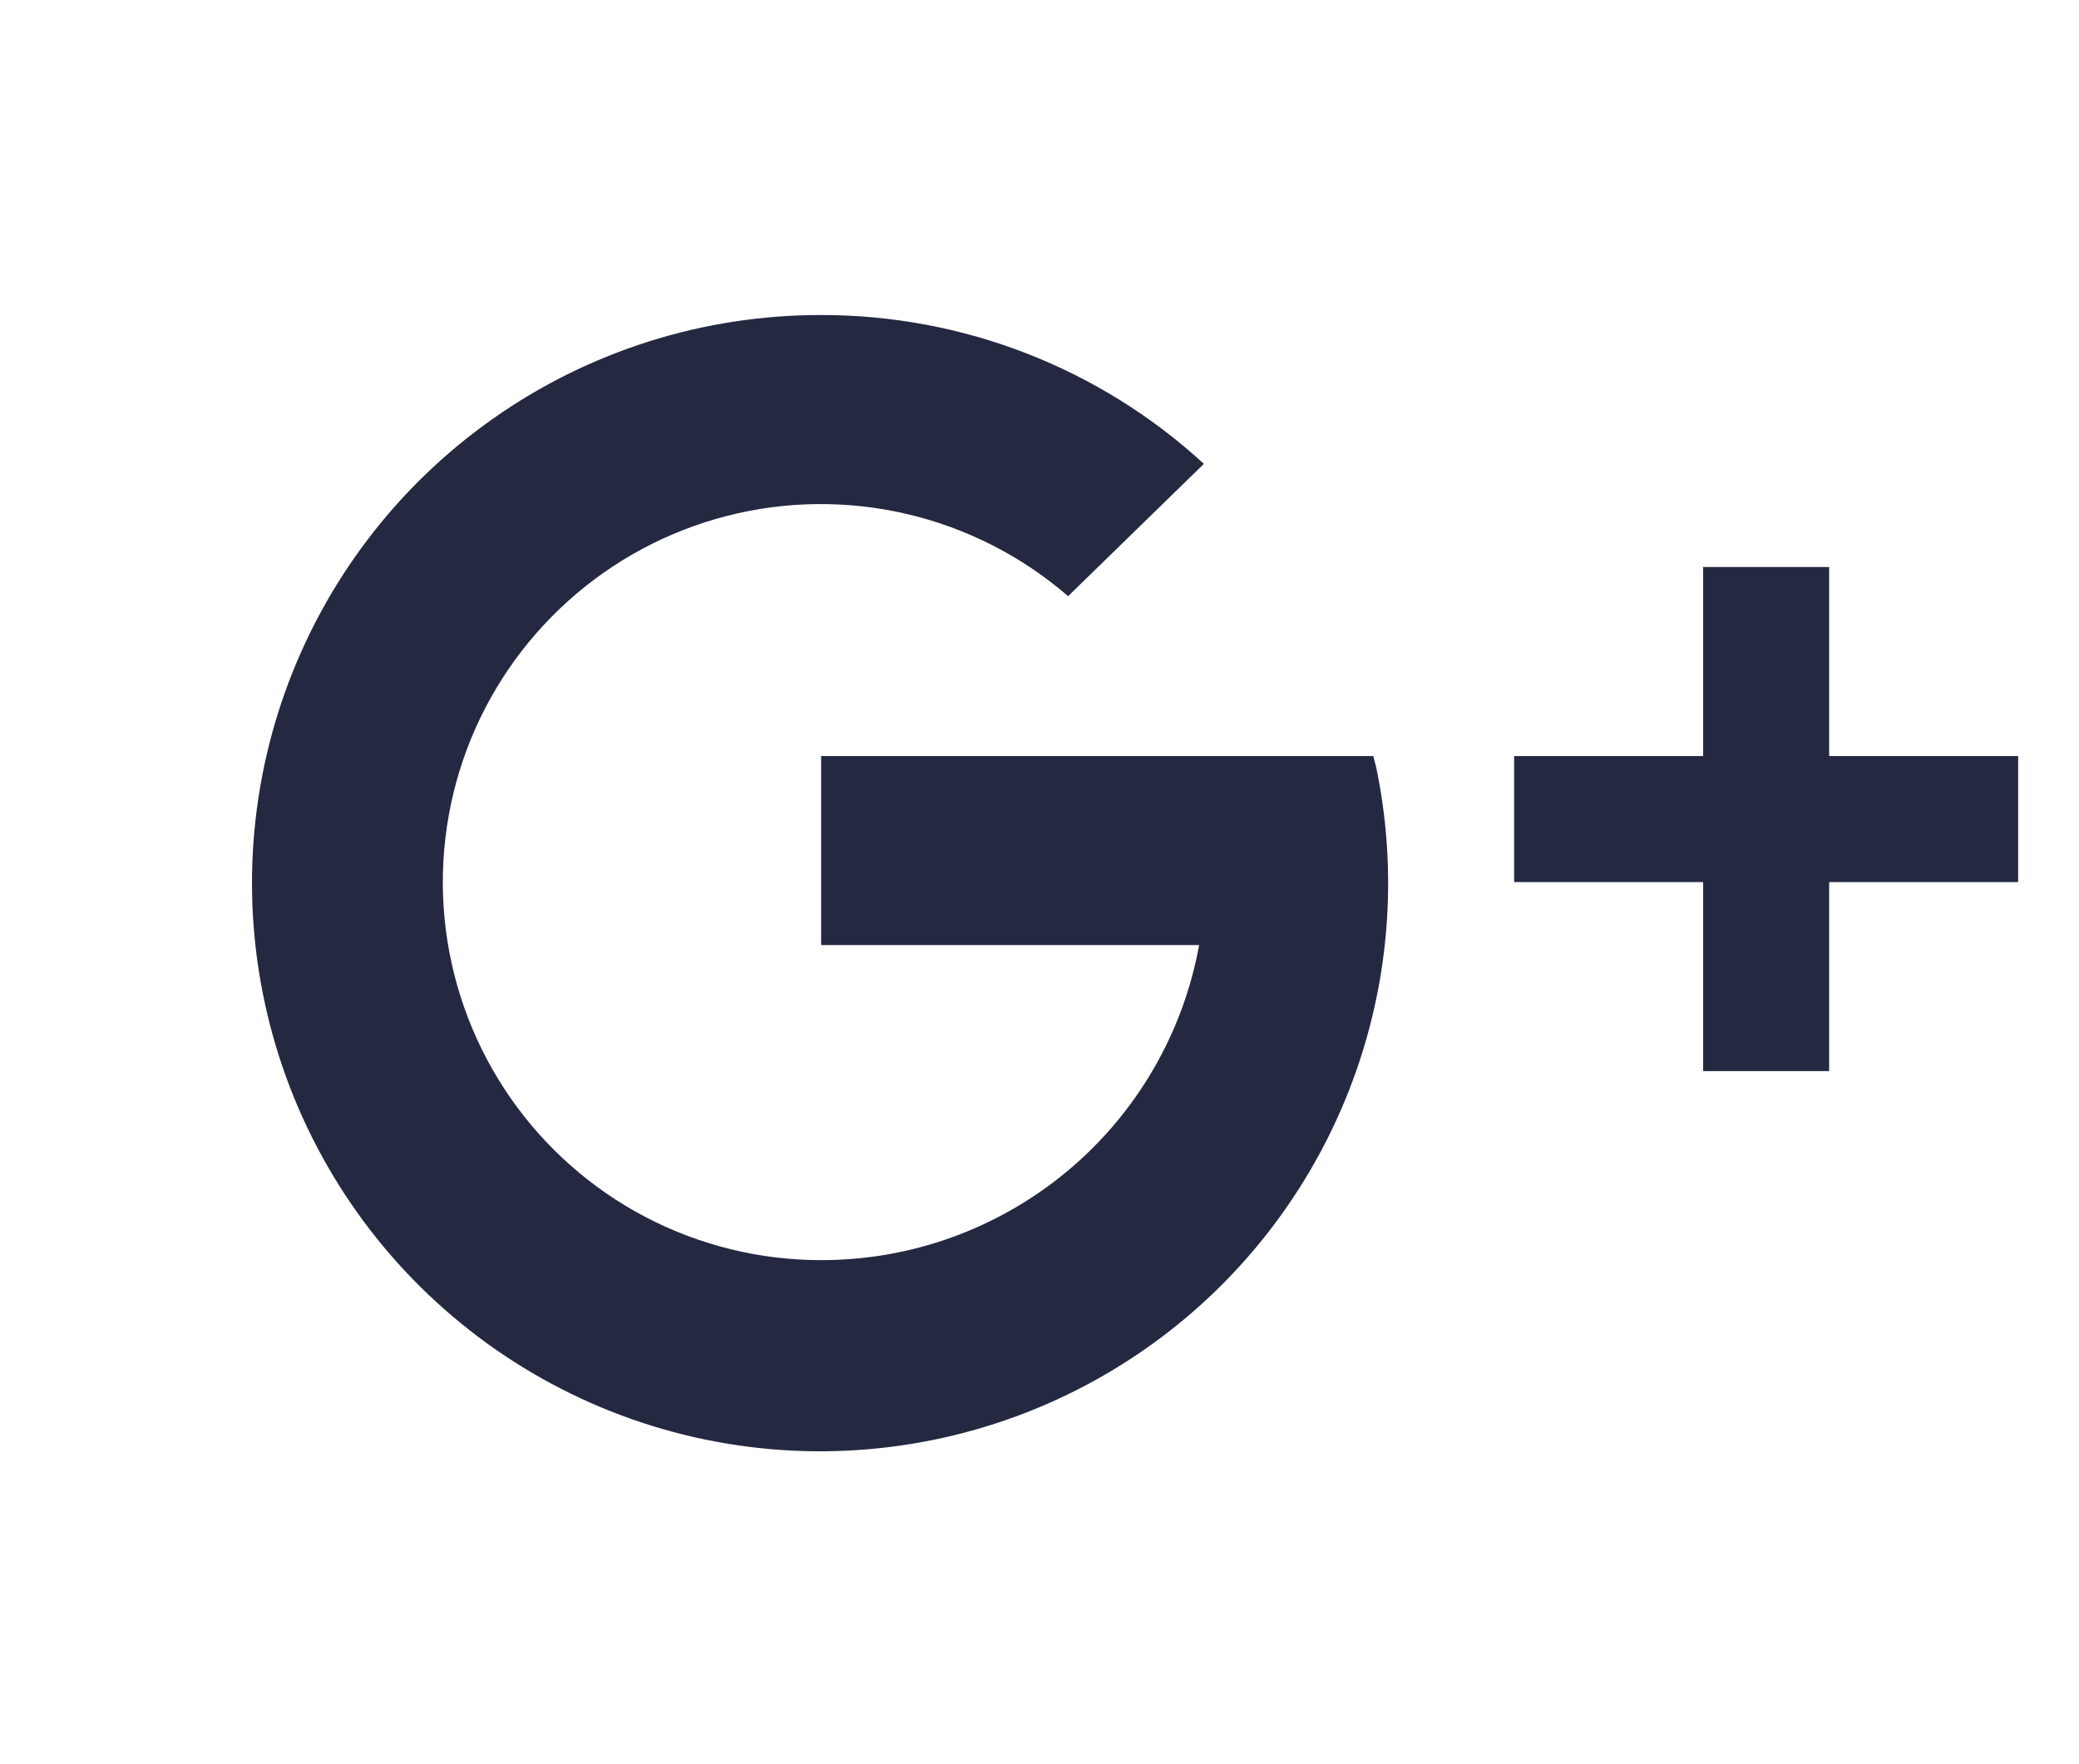 <svg width="33" height="28" viewBox="0 0 33 28" fill="none" xmlns="http://www.w3.org/2000/svg">
<path d="M13.034 5C11.172 4.997 9.354 5.57 7.831 6.641C6.308 7.711 5.153 9.228 4.526 10.981C3.899 12.735 3.831 14.639 4.33 16.433C4.829 18.227 5.871 19.823 7.313 21C8.755 22.178 10.527 22.881 12.384 23.012C14.242 23.142 16.094 22.695 17.687 21.73C19.28 20.766 20.535 19.332 21.28 17.626C22.026 15.919 22.224 14.024 21.849 12.2L21.799 12H13.034V15H19.034C18.778 16.404 18.038 17.674 16.941 18.588C15.844 19.502 14.461 20.002 13.034 20C12.066 20.001 11.111 19.767 10.252 19.319C9.394 18.871 8.656 18.221 8.103 17.426C7.55 16.631 7.198 15.714 7.076 14.753C6.955 13.792 7.068 12.816 7.405 11.908C7.743 11 8.296 10.188 9.016 9.54C9.736 8.892 10.602 8.428 11.54 8.188C12.478 7.947 13.461 7.938 14.404 8.16C15.346 8.382 16.221 8.828 16.954 9.462L19.109 7.362C17.453 5.84 15.284 4.997 13.034 5V5ZM27.034 9V12H24.034V14H27.034V17H29.034V14H32.034V12H29.034V9H27.034Z" fill="#242841"/>
</svg>
